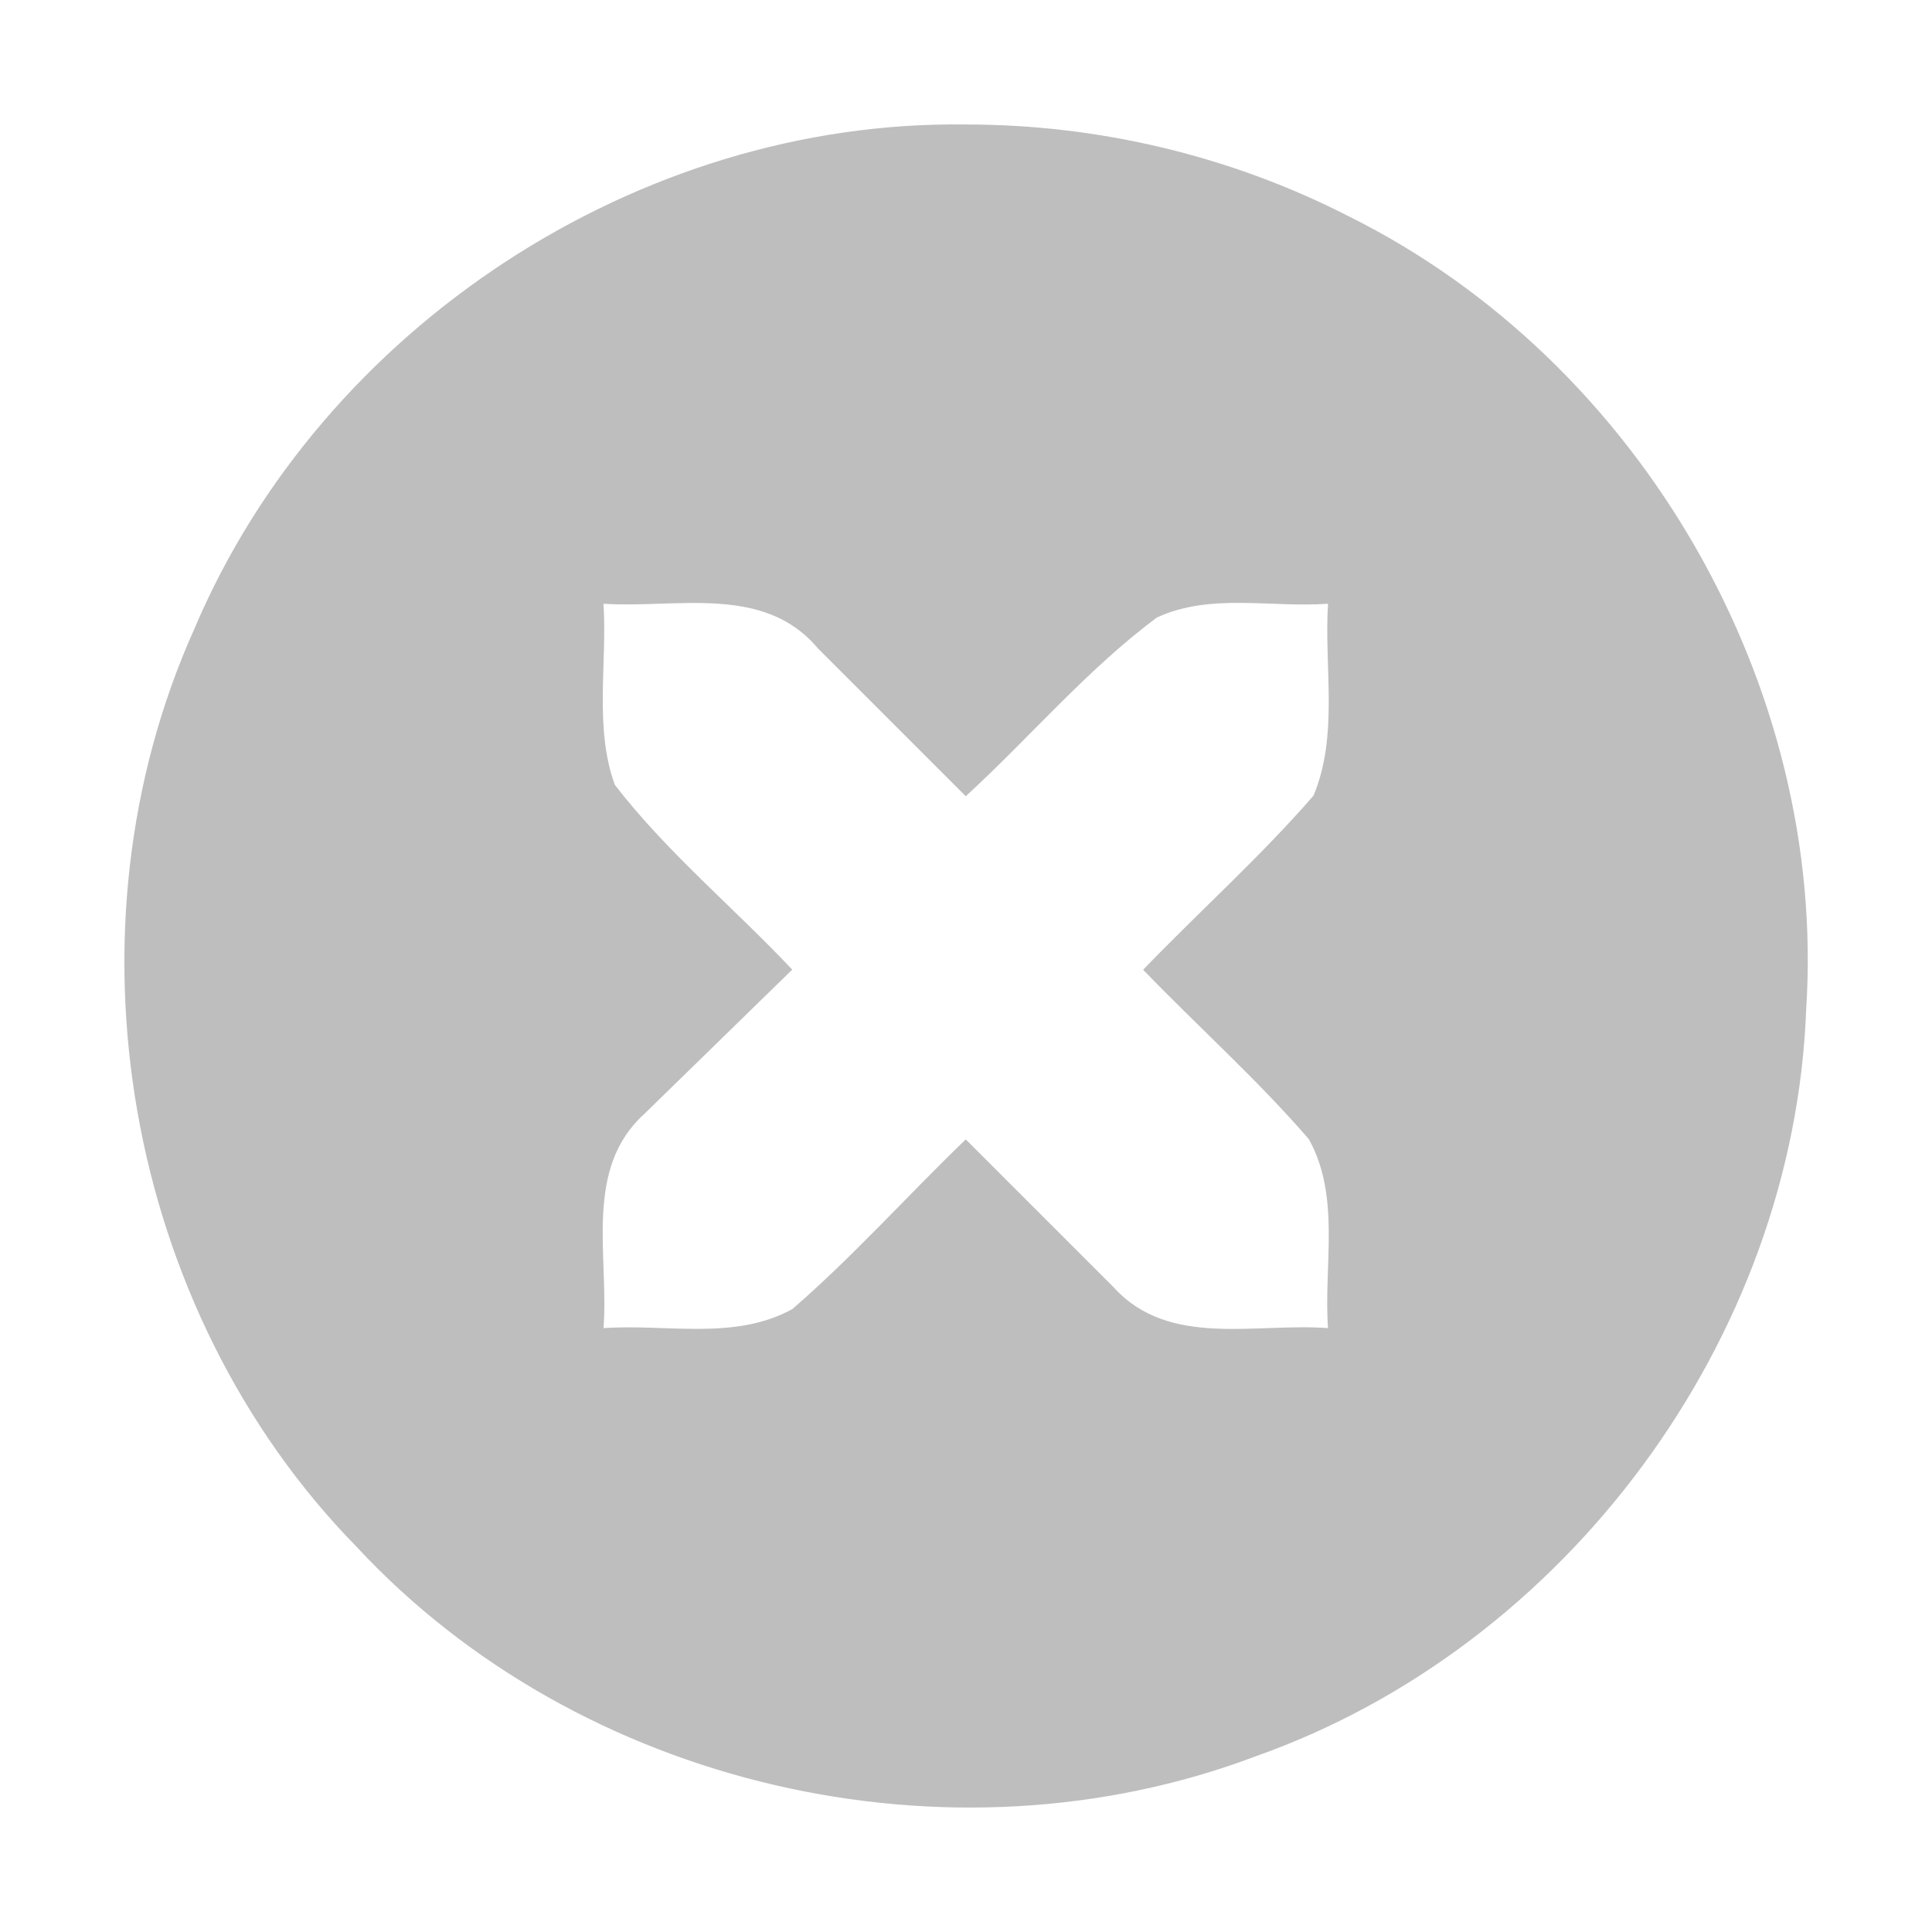 <?xml version="1.0" encoding="UTF-8" standalone="no"?><!DOCTYPE svg PUBLIC "-//W3C//DTD SVG 1.1//EN" "http://www.w3.org/Graphics/SVG/1.1/DTD/svg11.dtd"><svg xmlns="http://www.w3.org/2000/svg" height="64" id="svg7384" version="1.1" viewBox="0 0 16 16.0" width="64"><g id="layer12" transform="translate(-40.002,-518)"><path d="m 48,519.031 c -2.711,-0.038 -5.331,1.682 -6.388,4.176 -1.125,2.502 -0.579,5.639 1.342,7.602 1.848,1.99 4.906,2.695 7.444,1.737 2.576,-0.909 4.46,-3.456 4.562,-6.187 0.174,-2.684 -1.379,-5.369 -3.785,-6.566 C 50.197,519.291 49.099,519.03 48,519.031 Z M 45,523 c 0.602,0.04 1.328,-0.164 1.774,0.368 0.408,0.408 0.817,0.817 1.226,1.226 0.532,-0.488 1.003,-1.049 1.583,-1.48 0.441,-0.205 0.945,-0.08 1.417,-0.114 -0.033,0.529 0.089,1.089 -0.12,1.589 -0.44,0.507 -0.945,0.958 -1.411,1.442 0.454,0.471 0.946,0.909 1.373,1.404 0.264,0.478 0.121,1.043 0.158,1.564 -0.598,-0.046 -1.317,0.167 -1.774,-0.337 -0.408,-0.408 -0.817,-0.817 -1.226,-1.226 -0.482,0.464 -0.93,0.967 -1.436,1.405 -0.478,0.264 -1.043,0.121 -1.564,0.158 0.046,-0.598 -0.167,-1.318 0.338,-1.774 0.408,-0.398 0.817,-0.797 1.225,-1.195 -0.484,-0.514 -1.039,-0.972 -1.469,-1.53 C 44.922,524.032 45.031,523.494 45,523 Z" id="path10839" style="color:#bebebe;fill:#bebebe;stroke-width:1.781"/></g></svg>
